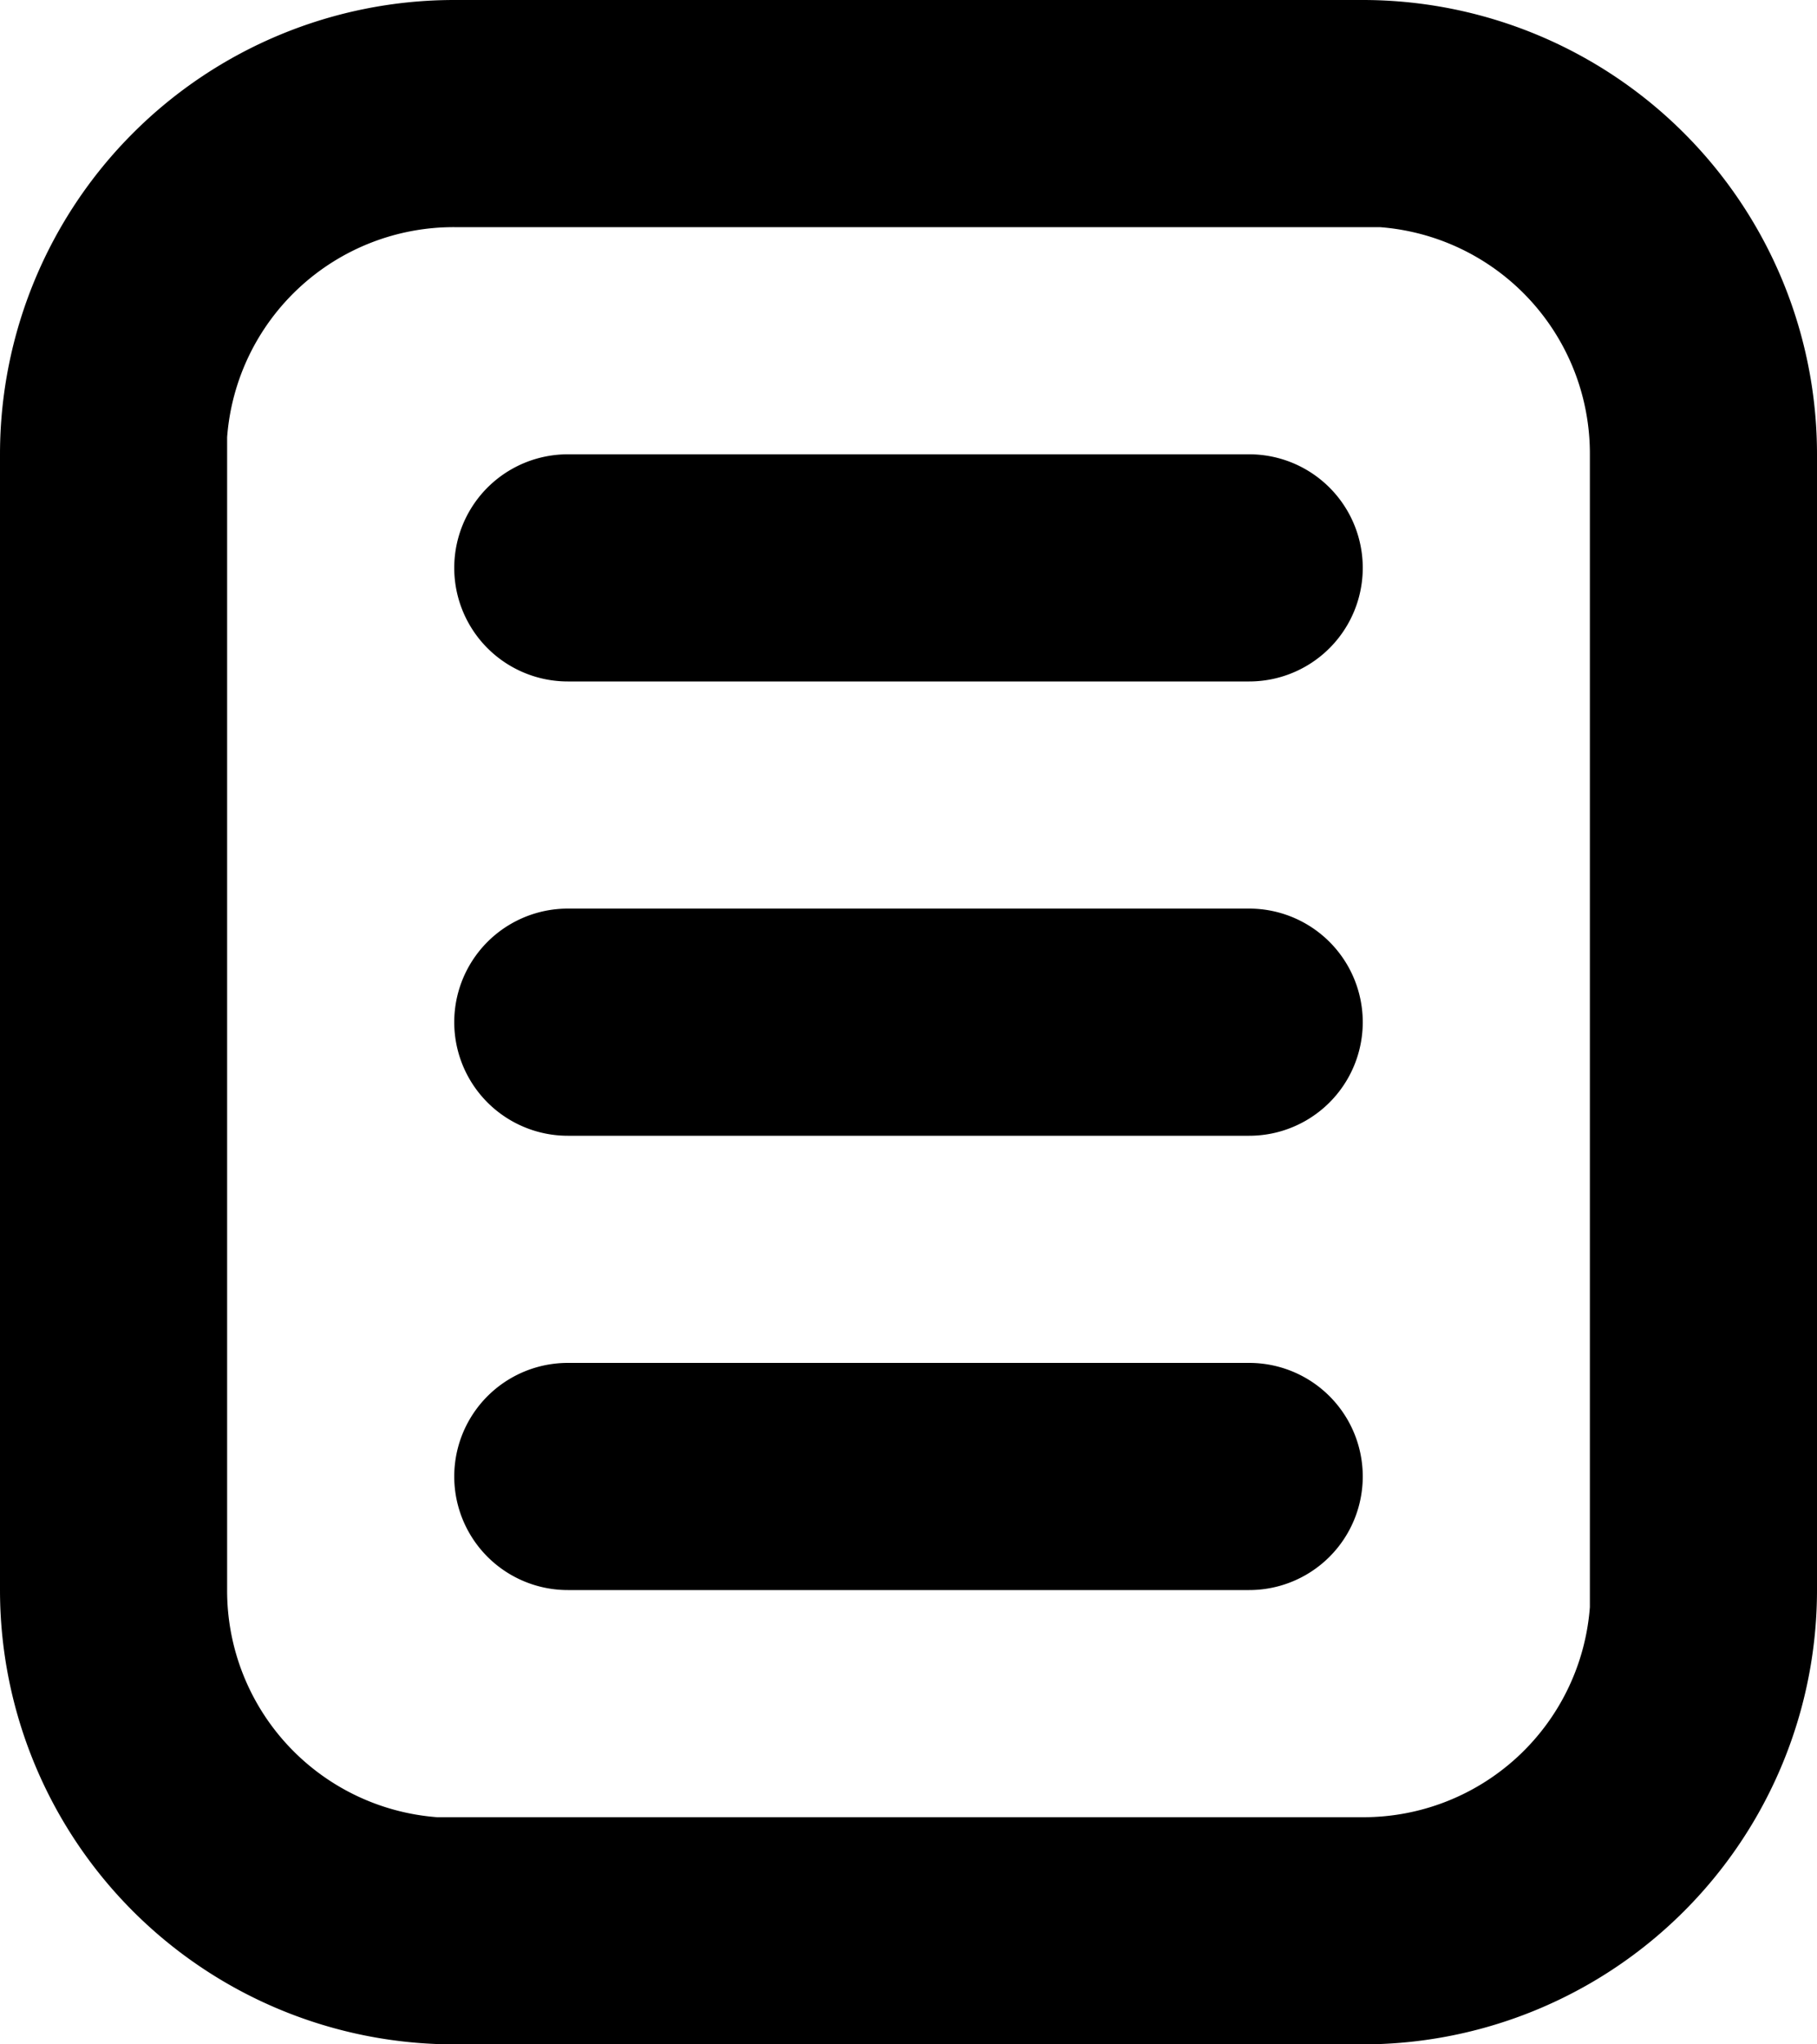 <svg width="16" height="18" xmlns="http://www.w3.org/2000/svg"><path d="M12 0a4 4 0 0 1 4 4v10a4 4 0 0 1-4 4H4a4 4 0 0 1-4-4V4a4 4 0 0 1 4-4h8Zm0 2H4a2 2 0 0 0-2 1.85V14a2 2 0 0 0 1.85 2H12a2 2 0 0 0 2-1.85V4a2 2 0 0 0-1.85-2H12Zm-1 10a1 1 0 0 1 0 2H5a1 1 0 0 1 0-2h6Zm0-4a1 1 0 0 1 0 2H5a1 1 0 0 1 0-2h6Zm0-4a1 1 0 0 1 0 2H5a1 1 0 1 1 0-2h6Z" fill="currentColor" fill-rule="evenodd"/></svg>